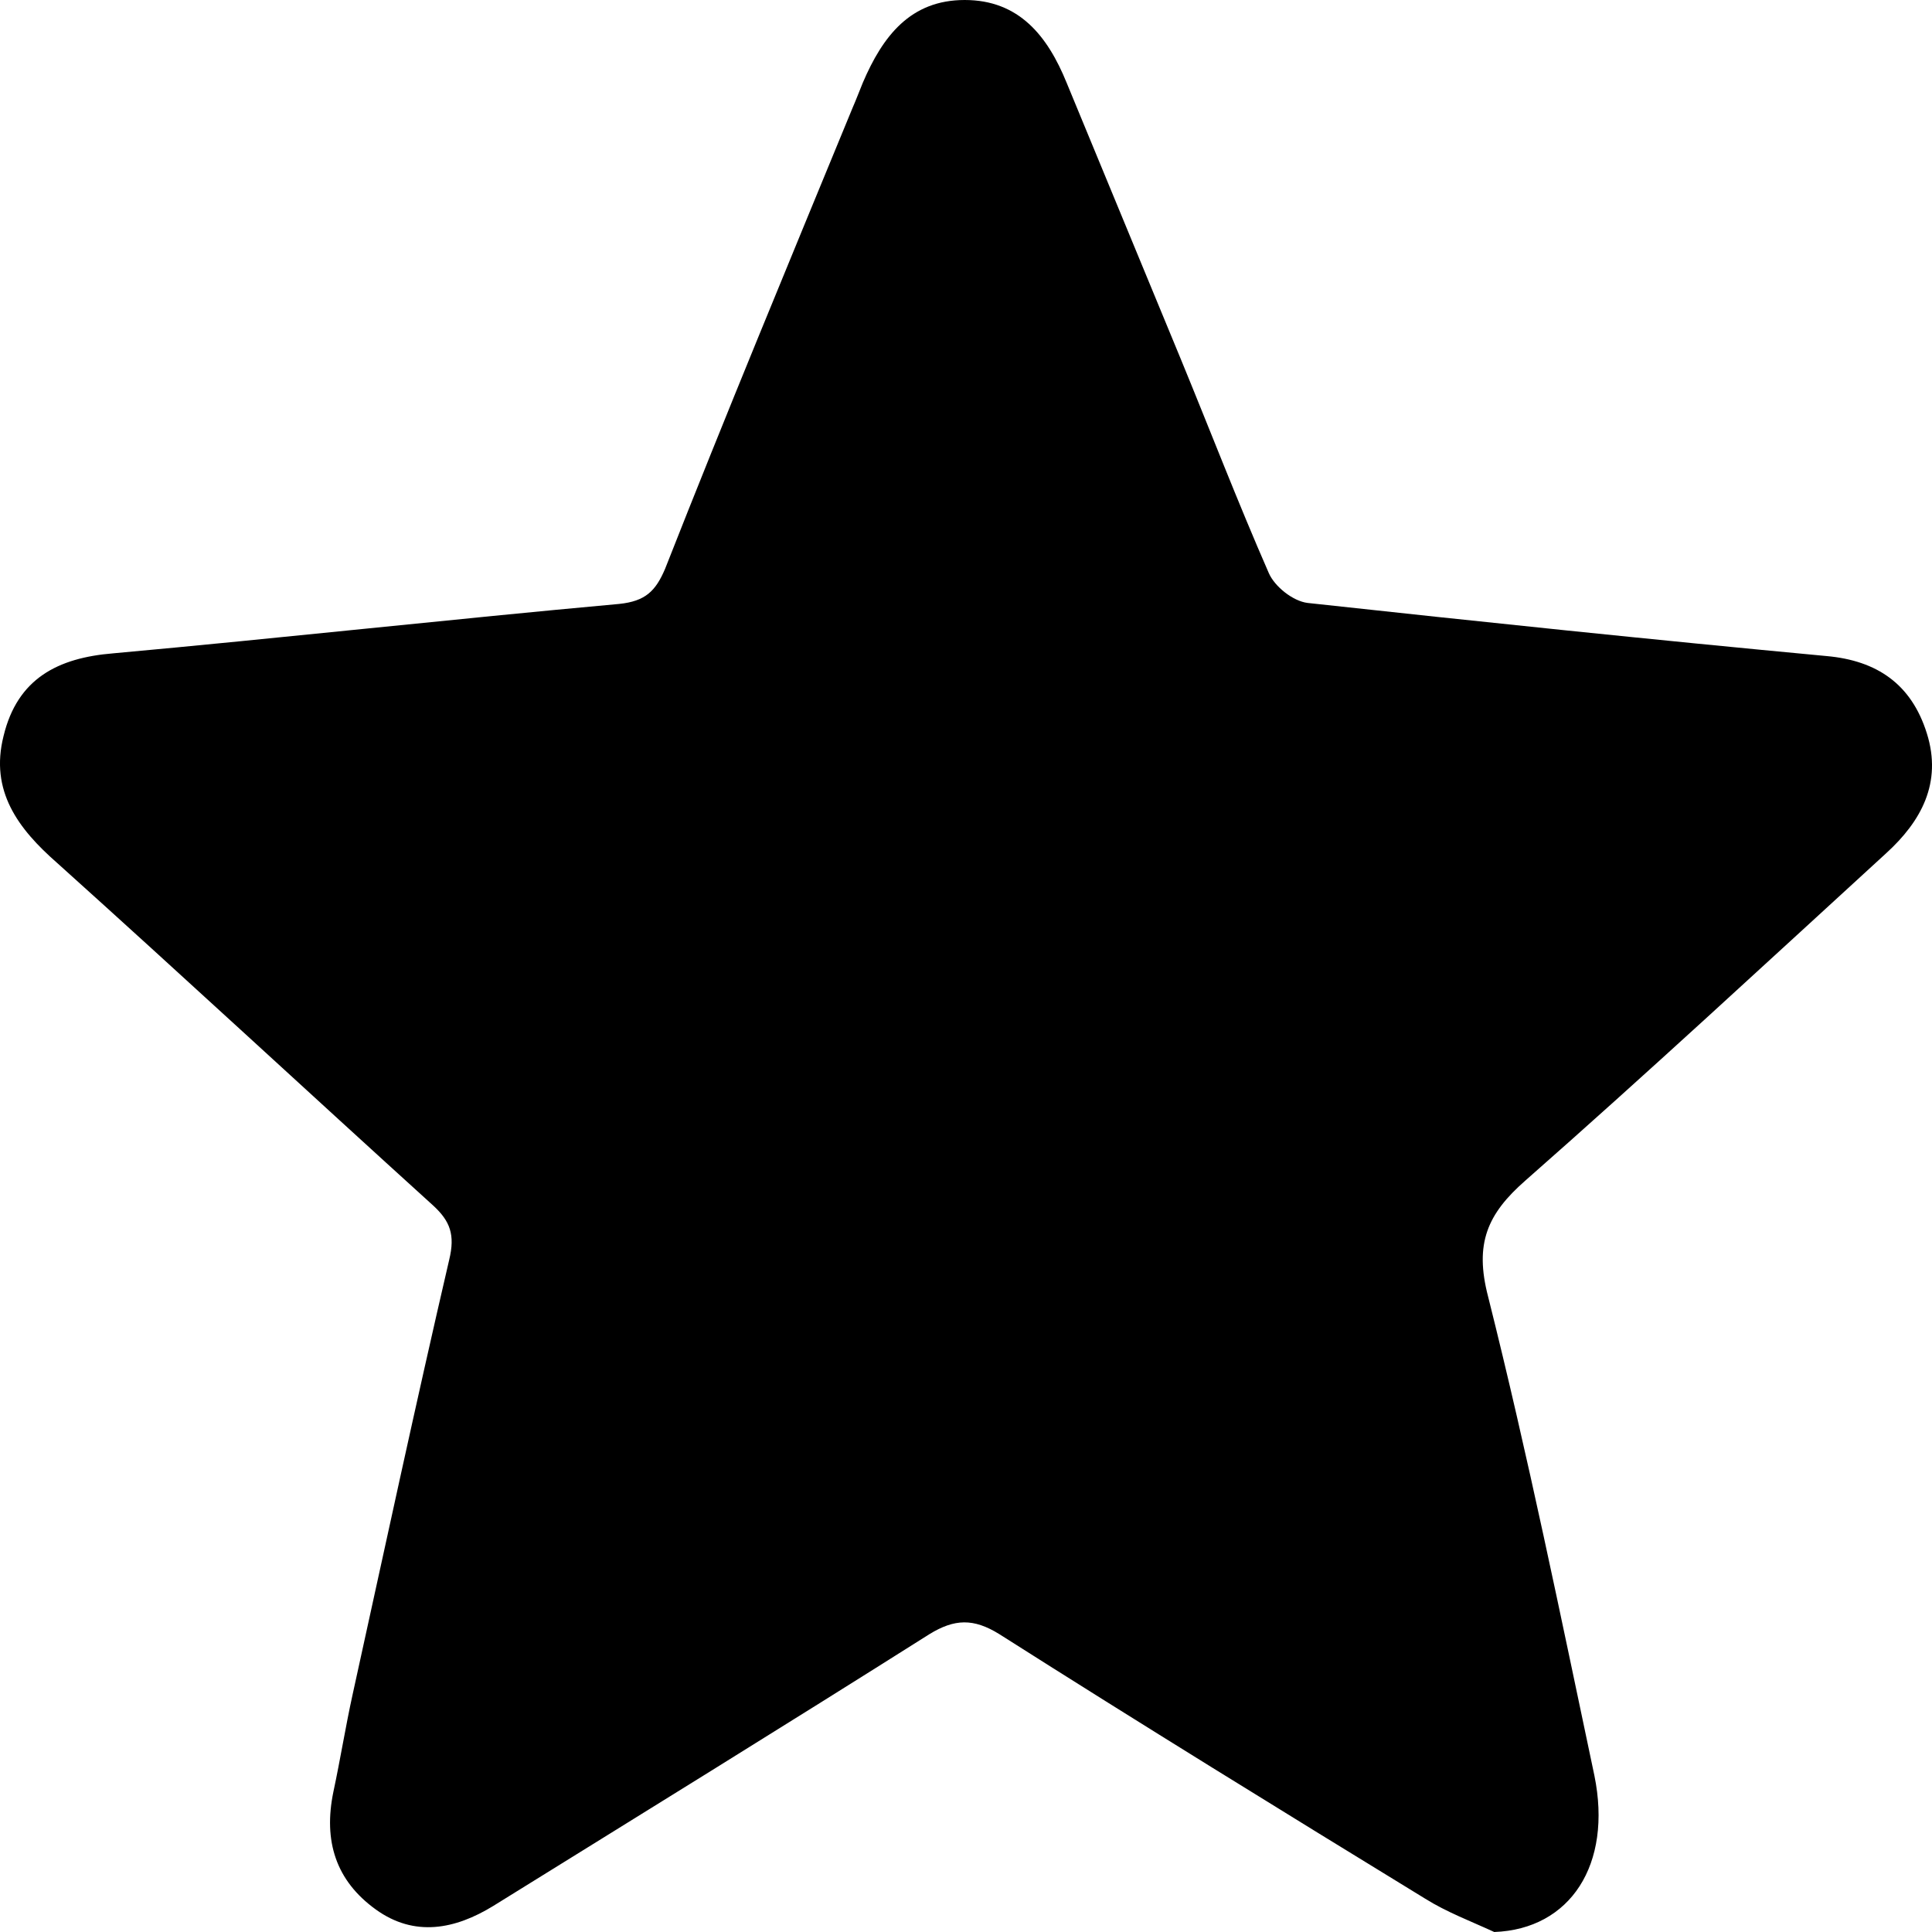 <svg width="12" height="12" viewBox="0 0 12 12" fill="none" xmlns="http://www.w3.org/2000/svg">
<path d="M9.281 12C9.136 11.933 8.986 11.877 8.852 11.793C7.967 11.251 7.087 10.709 6.207 10.15C6.046 10.05 5.928 10.055 5.773 10.15C4.871 10.72 3.965 11.279 3.064 11.838C2.828 11.983 2.575 12.034 2.334 11.86C2.087 11.682 2.007 11.436 2.071 11.128C2.114 10.927 2.146 10.726 2.189 10.53C2.388 9.625 2.581 8.725 2.79 7.825C2.828 7.669 2.795 7.585 2.693 7.49C1.91 6.78 1.138 6.064 0.355 5.36C0.113 5.148 -0.064 4.913 0.022 4.572C0.108 4.214 0.36 4.086 0.703 4.058C1.749 3.963 2.801 3.846 3.847 3.751C4.008 3.734 4.072 3.672 4.131 3.533C4.507 2.577 4.904 1.621 5.295 0.671C5.317 0.621 5.338 0.565 5.359 0.514C5.483 0.224 5.655 0 5.992 0C6.33 0 6.507 0.224 6.625 0.514C6.861 1.084 7.098 1.66 7.334 2.23C7.516 2.672 7.688 3.119 7.881 3.56C7.918 3.644 8.031 3.734 8.122 3.745C9.195 3.862 10.268 3.974 11.346 4.075C11.657 4.103 11.872 4.248 11.968 4.555C12.065 4.863 11.931 5.103 11.716 5.299C10.971 5.981 10.23 6.668 9.474 7.333C9.238 7.54 9.157 7.724 9.243 8.054C9.49 9.038 9.694 10.038 9.903 11.028C10.016 11.581 9.753 11.983 9.281 12Z" fill="black"/>
</svg>
